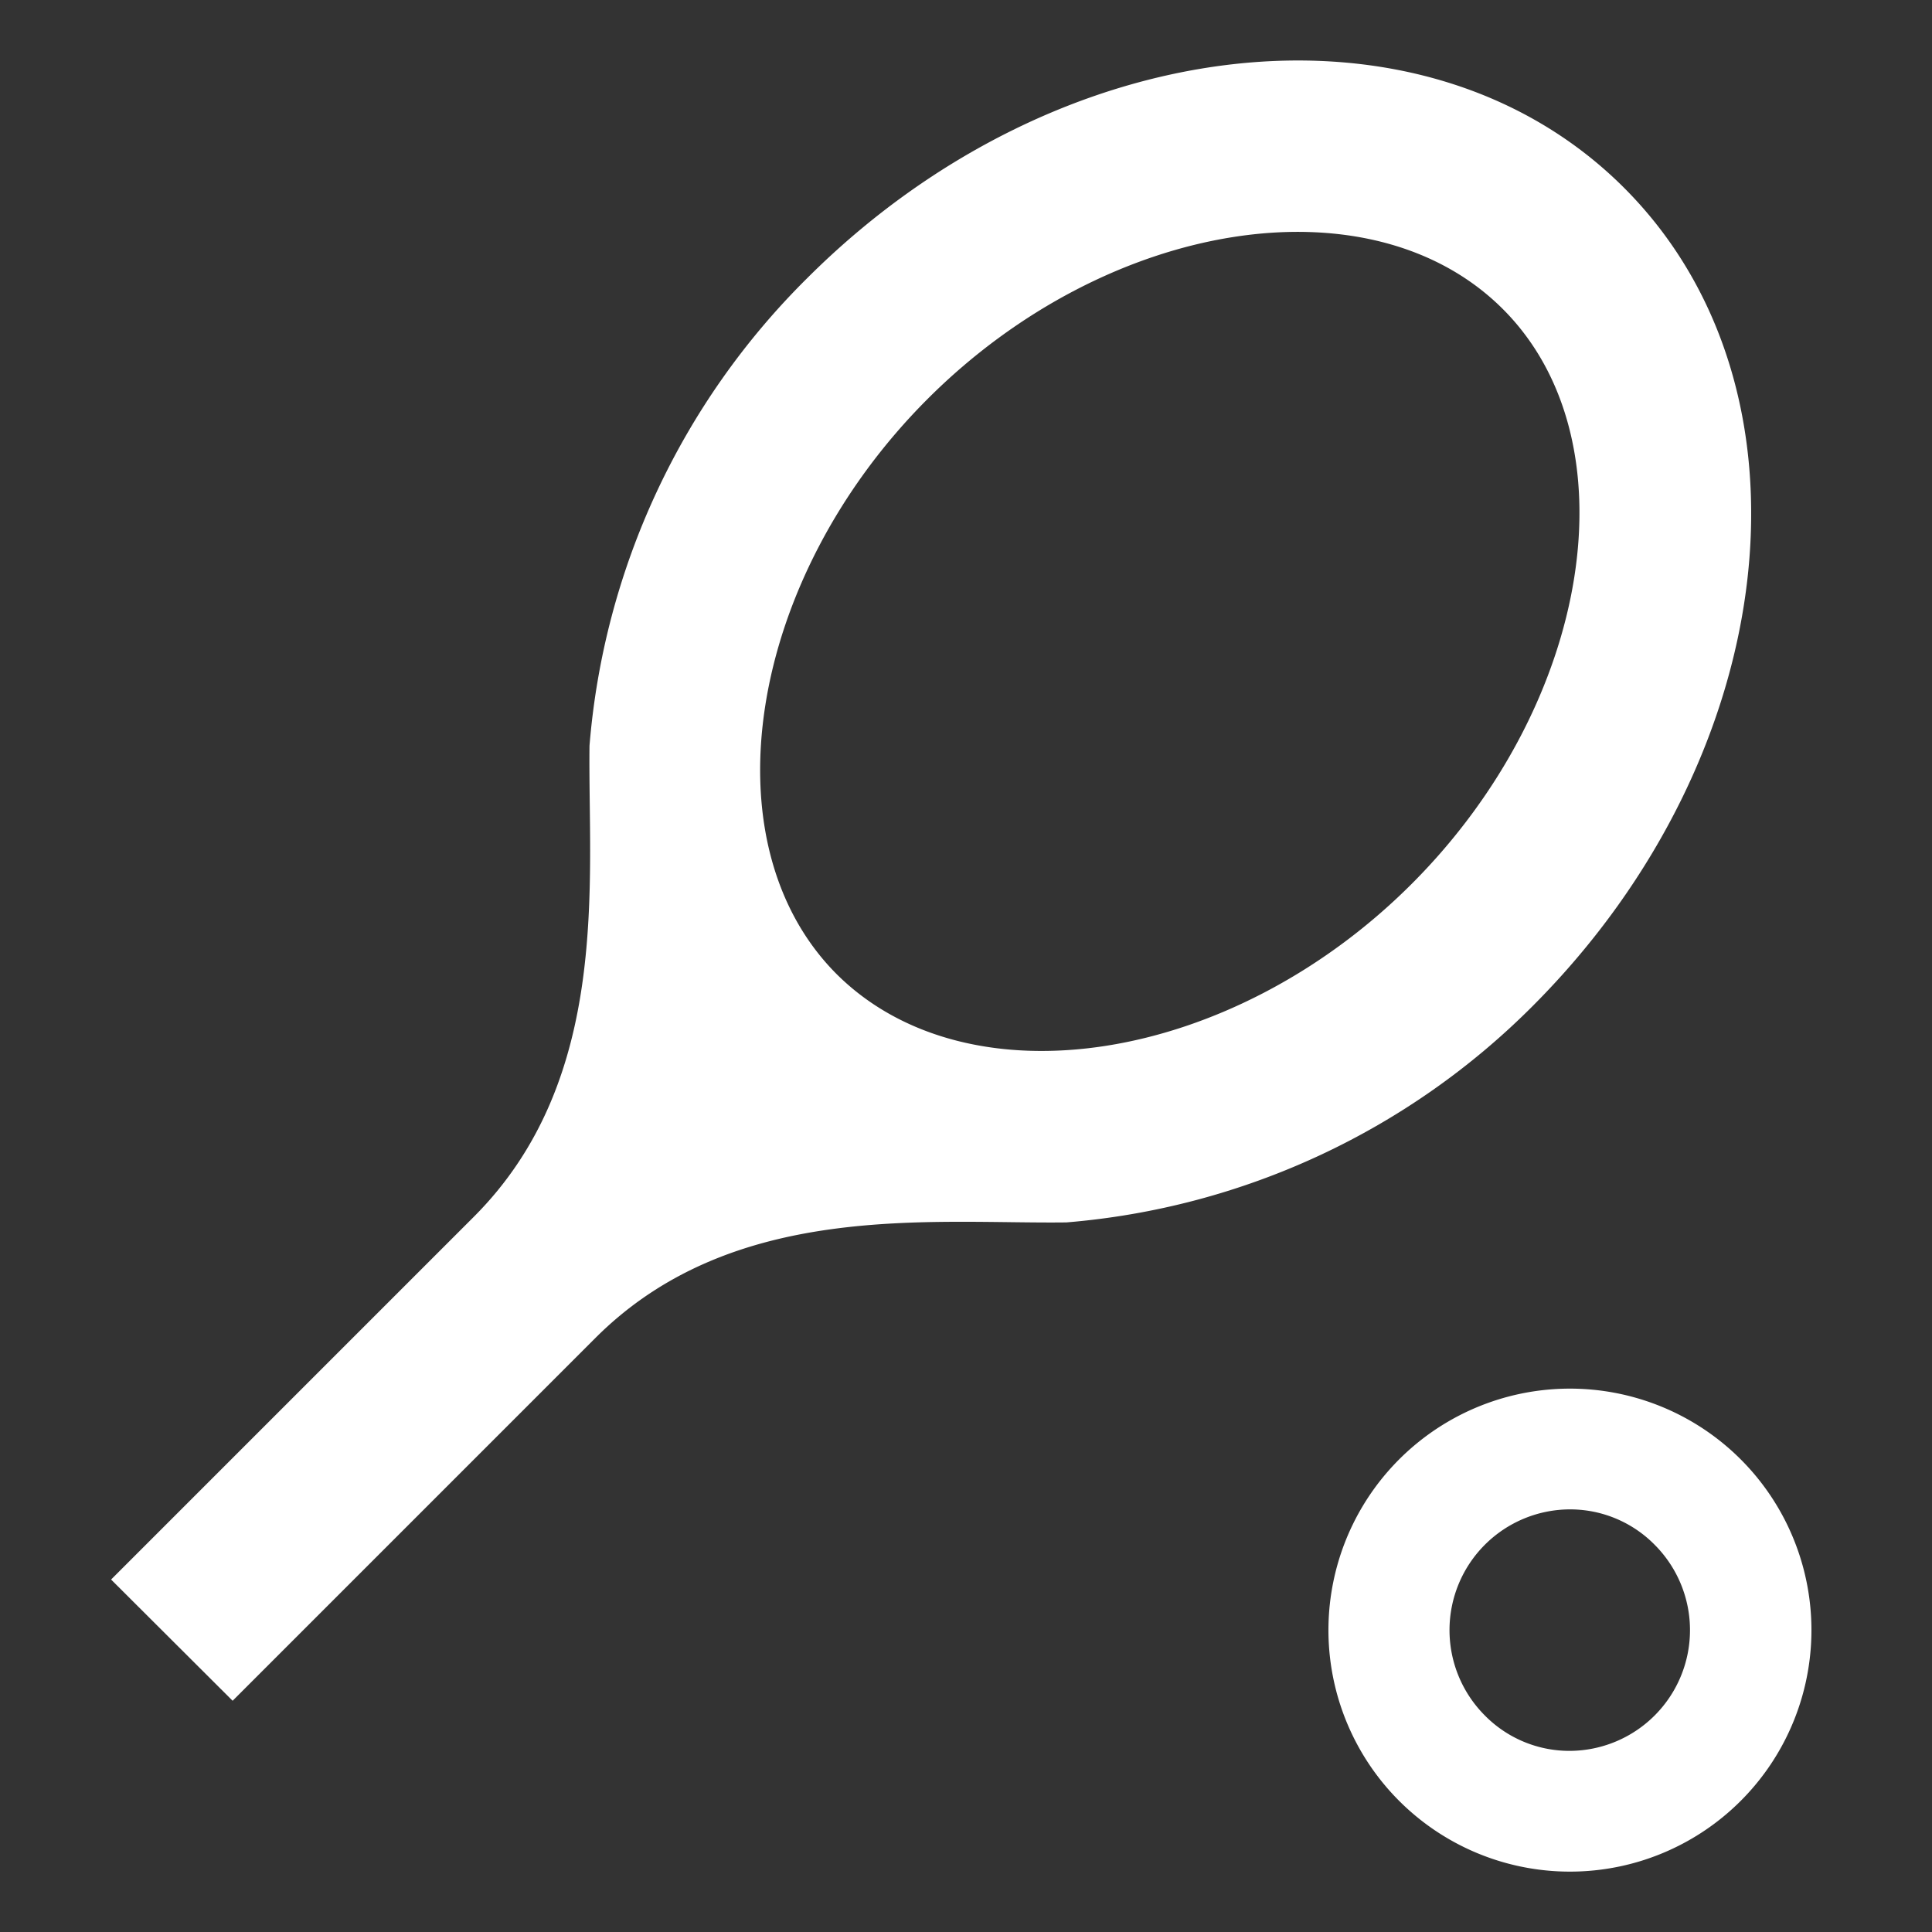 <svg xmlns="http://www.w3.org/2000/svg" width="32" height="32" viewBox="0 0 32 32"><rect x="0" y="0" width="32" height="32" fill="#333333" stroke="none"/><defs><style>.a{fill:none;}.b{fill:#fff;}</style></defs><rect class="a" width="32" height="32"/><g transform="translate(1.84 1.002)"><path class="b" d="M26.9,3.111C23.583-.206,17.517.46,13.364,4.613a12.294,12.294,0,0,0-3.6,7.739c-.028,2.239.369,5.514-1.914,7.8l-6.01,6.01L3.853,28.17l6.01-6.01c2.282-2.282,5.556-1.885,7.8-1.913a12.328,12.328,0,0,0,7.739-3.6C29.537,12.494,30.217,6.428,26.9,3.111ZM13.86,16.137c-2.169-2.169-1.488-6.534,1.5-9.525s7.342-3.671,9.525-1.5,1.488,6.534-1.5,9.525S16.043,18.305,13.86,16.137Z" transform="translate(-1.84 -1.002)"/><path class="b" d="M18,17a1.966,1.966,0,0,1,1.41.59A2,2,0,0,1,18,21a1.966,1.966,0,0,1-1.41-.59A2,2,0,0,1,18,17m0-2a4,4,0,1,0,2.83,1.17A4,4,0,0,0,18,15Z" transform="translate(6.16 6.998)"/></g></svg>